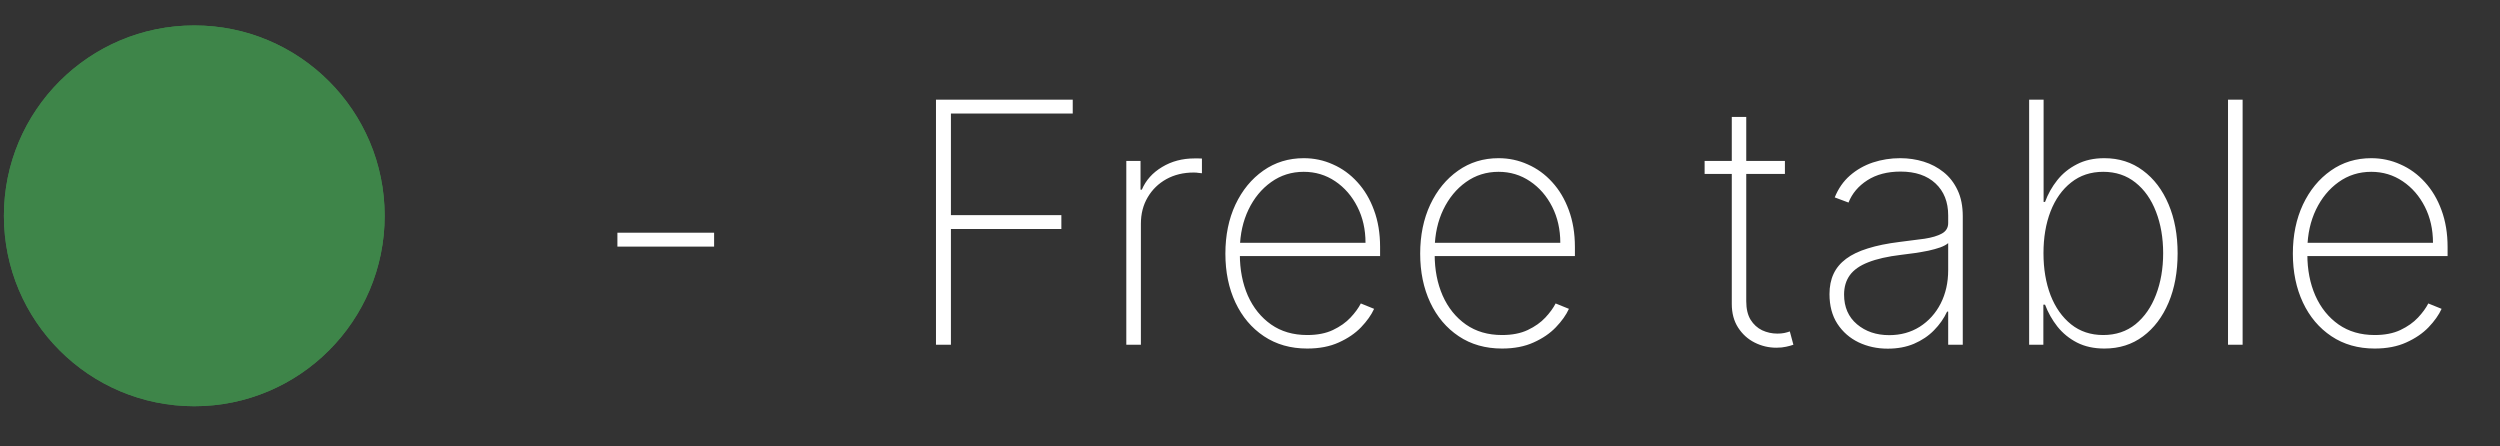 <svg width="84" height="15" viewBox="0 0 84 15" fill="none" xmlns="http://www.w3.org/2000/svg">
<rect x="0" y="0" width="84" height="15" fill="#333333" stroke="none"/>
<circle cx="6.397" cy="6.397" r="6.397" transform="matrix(1 0 0 -1 0.131 13.649)" fill="#3E8549"/>
<circle cx="6.397" cy="6.397" r="6.397" transform="matrix(1 0 0 -1 0.131 13.649)" fill="#3E8549"/>
<path d="M31.449 11.583V3.349H36.044V3.815H31.951V7.228H35.662V7.695H31.951V11.583H31.449ZM37.844 11.583V5.407H38.322V6.372H38.366C38.5 6.056 38.727 5.803 39.046 5.612C39.365 5.419 39.728 5.323 40.135 5.323C40.178 5.323 40.221 5.323 40.264 5.323C40.307 5.323 40.347 5.324 40.385 5.327V5.821C40.352 5.819 40.314 5.815 40.268 5.809C40.225 5.801 40.172 5.797 40.107 5.797C39.764 5.797 39.459 5.871 39.191 6.018C38.925 6.166 38.716 6.369 38.563 6.629C38.41 6.887 38.334 7.182 38.334 7.514V11.583H37.844ZM43.923 11.711C43.365 11.711 42.88 11.573 42.467 11.297C42.054 11.021 41.736 10.643 41.51 10.164C41.285 9.684 41.173 9.137 41.173 8.523C41.173 7.907 41.285 7.357 41.51 6.875C41.738 6.392 42.05 6.012 42.447 5.733C42.844 5.454 43.297 5.315 43.806 5.315C44.152 5.315 44.479 5.384 44.787 5.524C45.098 5.66 45.371 5.859 45.607 6.119C45.846 6.379 46.032 6.692 46.166 7.06C46.303 7.427 46.371 7.84 46.371 8.298V8.604H41.482V8.157H45.881C45.881 7.71 45.79 7.306 45.607 6.947C45.425 6.588 45.177 6.302 44.864 6.091C44.55 5.879 44.197 5.773 43.806 5.773C43.396 5.773 43.03 5.888 42.709 6.119C42.389 6.347 42.136 6.655 41.949 7.044C41.764 7.432 41.667 7.866 41.659 8.346V8.547C41.659 9.062 41.749 9.524 41.928 9.934C42.111 10.342 42.371 10.665 42.709 10.903C43.046 11.139 43.451 11.257 43.923 11.257C44.26 11.257 44.549 11.201 44.787 11.088C45.028 10.973 45.225 10.834 45.378 10.67C45.531 10.507 45.646 10.348 45.724 10.196L46.17 10.377C46.076 10.583 45.93 10.789 45.732 10.996C45.536 11.2 45.287 11.37 44.984 11.506C44.684 11.643 44.33 11.711 43.923 11.711ZM50.468 11.711C49.911 11.711 49.425 11.573 49.013 11.297C48.6 11.021 48.281 10.643 48.056 10.164C47.831 9.684 47.718 9.137 47.718 8.523C47.718 7.907 47.831 7.357 48.056 6.875C48.284 6.392 48.596 6.012 48.993 5.733C49.389 5.454 49.842 5.315 50.352 5.315C50.697 5.315 51.024 5.384 51.333 5.524C51.644 5.66 51.917 5.859 52.153 6.119C52.391 6.379 52.578 6.692 52.712 7.06C52.848 7.427 52.917 7.84 52.917 8.298V8.604H48.028V8.157H52.426C52.426 7.71 52.335 7.306 52.153 6.947C51.971 6.588 51.723 6.302 51.409 6.091C51.095 5.879 50.743 5.773 50.352 5.773C49.941 5.773 49.576 5.888 49.254 6.119C48.935 6.347 48.682 6.655 48.494 7.044C48.309 7.432 48.213 7.866 48.205 8.346V8.547C48.205 9.062 48.294 9.524 48.474 9.934C48.656 10.342 48.916 10.665 49.254 10.903C49.592 11.139 49.996 11.257 50.468 11.257C50.806 11.257 51.094 11.201 51.333 11.088C51.574 10.973 51.771 10.834 51.924 10.67C52.076 10.507 52.192 10.348 52.269 10.196L52.716 10.377C52.622 10.583 52.476 10.789 52.277 10.996C52.082 11.2 51.833 11.37 51.53 11.506C51.229 11.643 50.876 11.711 50.468 11.711ZM59.973 5.407V5.845H57.275V5.407H59.973ZM58.188 3.928H58.674V10.123C58.674 10.375 58.722 10.582 58.819 10.742C58.918 10.901 59.047 11.018 59.205 11.096C59.366 11.171 59.537 11.209 59.719 11.209C59.808 11.209 59.884 11.202 59.949 11.189C60.016 11.175 60.079 11.158 60.138 11.136L60.258 11.583C60.183 11.61 60.1 11.632 60.009 11.651C59.918 11.672 59.811 11.683 59.687 11.683C59.43 11.683 59.186 11.626 58.956 11.51C58.728 11.395 58.543 11.228 58.401 11.008C58.259 10.788 58.188 10.523 58.188 10.212V3.928ZM63.428 11.715C63.072 11.715 62.745 11.644 62.447 11.502C62.153 11.36 61.915 11.152 61.736 10.879C61.559 10.606 61.471 10.273 61.471 9.882C61.471 9.625 61.516 9.398 61.607 9.203C61.698 9.007 61.839 8.838 62.029 8.696C62.22 8.554 62.464 8.437 62.761 8.346C63.059 8.252 63.414 8.18 63.827 8.129C64.14 8.092 64.42 8.055 64.667 8.021C64.913 7.983 65.106 7.925 65.246 7.848C65.388 7.77 65.459 7.652 65.459 7.494V7.237C65.459 6.786 65.317 6.428 65.033 6.163C64.749 5.898 64.357 5.765 63.859 5.765C63.416 5.765 63.044 5.863 62.741 6.058C62.441 6.251 62.23 6.501 62.11 6.806L61.647 6.633C61.765 6.339 61.935 6.093 62.158 5.898C62.383 5.702 62.641 5.556 62.93 5.459C63.222 5.363 63.528 5.315 63.847 5.315C64.123 5.315 64.385 5.354 64.635 5.431C64.887 5.509 65.11 5.627 65.306 5.785C65.504 5.943 65.661 6.146 65.776 6.392C65.892 6.636 65.949 6.928 65.949 7.269V11.583H65.459V10.469H65.423C65.316 10.7 65.168 10.91 64.98 11.1C64.796 11.288 64.572 11.438 64.309 11.551C64.049 11.661 63.755 11.715 63.428 11.715ZM63.477 11.261C63.863 11.261 64.204 11.167 64.502 10.98C64.802 10.789 65.037 10.529 65.206 10.2C65.374 9.87 65.459 9.496 65.459 9.078V8.169C65.397 8.223 65.307 8.271 65.189 8.314C65.074 8.354 64.943 8.39 64.796 8.423C64.651 8.452 64.498 8.479 64.337 8.503C64.179 8.524 64.025 8.545 63.875 8.563C63.425 8.617 63.057 8.7 62.773 8.813C62.492 8.922 62.285 9.067 62.154 9.247C62.025 9.426 61.961 9.643 61.961 9.898C61.961 10.319 62.106 10.651 62.395 10.895C62.685 11.139 63.045 11.261 63.477 11.261ZM68.179 11.583V3.349H68.665V6.786H68.713C68.81 6.521 68.947 6.277 69.124 6.054C69.3 5.832 69.52 5.654 69.783 5.52C70.046 5.383 70.353 5.315 70.704 5.315C71.2 5.315 71.632 5.453 72.002 5.729C72.372 6.002 72.659 6.38 72.863 6.863C73.067 7.342 73.168 7.892 73.168 8.511C73.168 9.136 73.067 9.689 72.863 10.171C72.659 10.651 72.374 11.028 72.006 11.301C71.639 11.575 71.206 11.711 70.708 11.711C70.357 11.711 70.05 11.644 69.787 11.51C69.524 11.374 69.305 11.194 69.128 10.972C68.951 10.746 68.813 10.501 68.713 10.236H68.657V11.583H68.179ZM68.661 8.507C68.661 9.032 68.74 9.503 68.898 9.918C69.059 10.331 69.29 10.658 69.59 10.899C69.89 11.138 70.249 11.257 70.668 11.257C71.091 11.257 71.453 11.136 71.753 10.895C72.053 10.651 72.282 10.322 72.441 9.906C72.601 9.491 72.682 9.024 72.682 8.507C72.682 7.99 72.601 7.525 72.441 7.112C72.282 6.699 72.053 6.373 71.753 6.135C71.453 5.894 71.091 5.773 70.668 5.773C70.249 5.773 69.89 5.892 69.59 6.131C69.29 6.367 69.059 6.691 68.898 7.104C68.74 7.514 68.661 7.982 68.661 8.507ZM75.352 3.349V11.583H74.861V3.349H75.352ZM79.79 11.711C79.233 11.711 78.748 11.573 78.335 11.297C77.922 11.021 77.603 10.643 77.378 10.164C77.153 9.684 77.04 9.137 77.04 8.523C77.04 7.907 77.153 7.357 77.378 6.875C77.606 6.392 77.918 6.012 78.315 5.733C78.711 5.454 79.164 5.315 79.674 5.315C80.019 5.315 80.346 5.384 80.655 5.524C80.966 5.66 81.239 5.859 81.475 6.119C81.713 6.379 81.9 6.692 82.034 7.06C82.17 7.427 82.239 7.84 82.239 8.298V8.604H77.35V8.157H81.748C81.748 7.71 81.657 7.306 81.475 6.947C81.293 6.588 81.045 6.302 80.731 6.091C80.417 5.879 80.065 5.773 79.674 5.773C79.263 5.773 78.898 5.888 78.576 6.119C78.257 6.347 78.004 6.655 77.816 7.044C77.631 7.432 77.535 7.866 77.527 8.346V8.547C77.527 9.062 77.616 9.524 77.796 9.934C77.978 10.342 78.238 10.665 78.576 10.903C78.914 11.139 79.319 11.257 79.79 11.257C80.128 11.257 80.416 11.201 80.655 11.088C80.896 10.973 81.093 10.834 81.246 10.67C81.398 10.507 81.514 10.348 81.591 10.196L82.038 10.377C81.944 10.583 81.798 10.789 81.6 10.996C81.404 11.2 81.154 11.37 80.852 11.506C80.551 11.643 80.198 11.711 79.79 11.711Z" fill="white"/>
<path d="M23.994 7.819V8.286H20.745V7.819H23.994Z" fill="white"/>
</svg>
